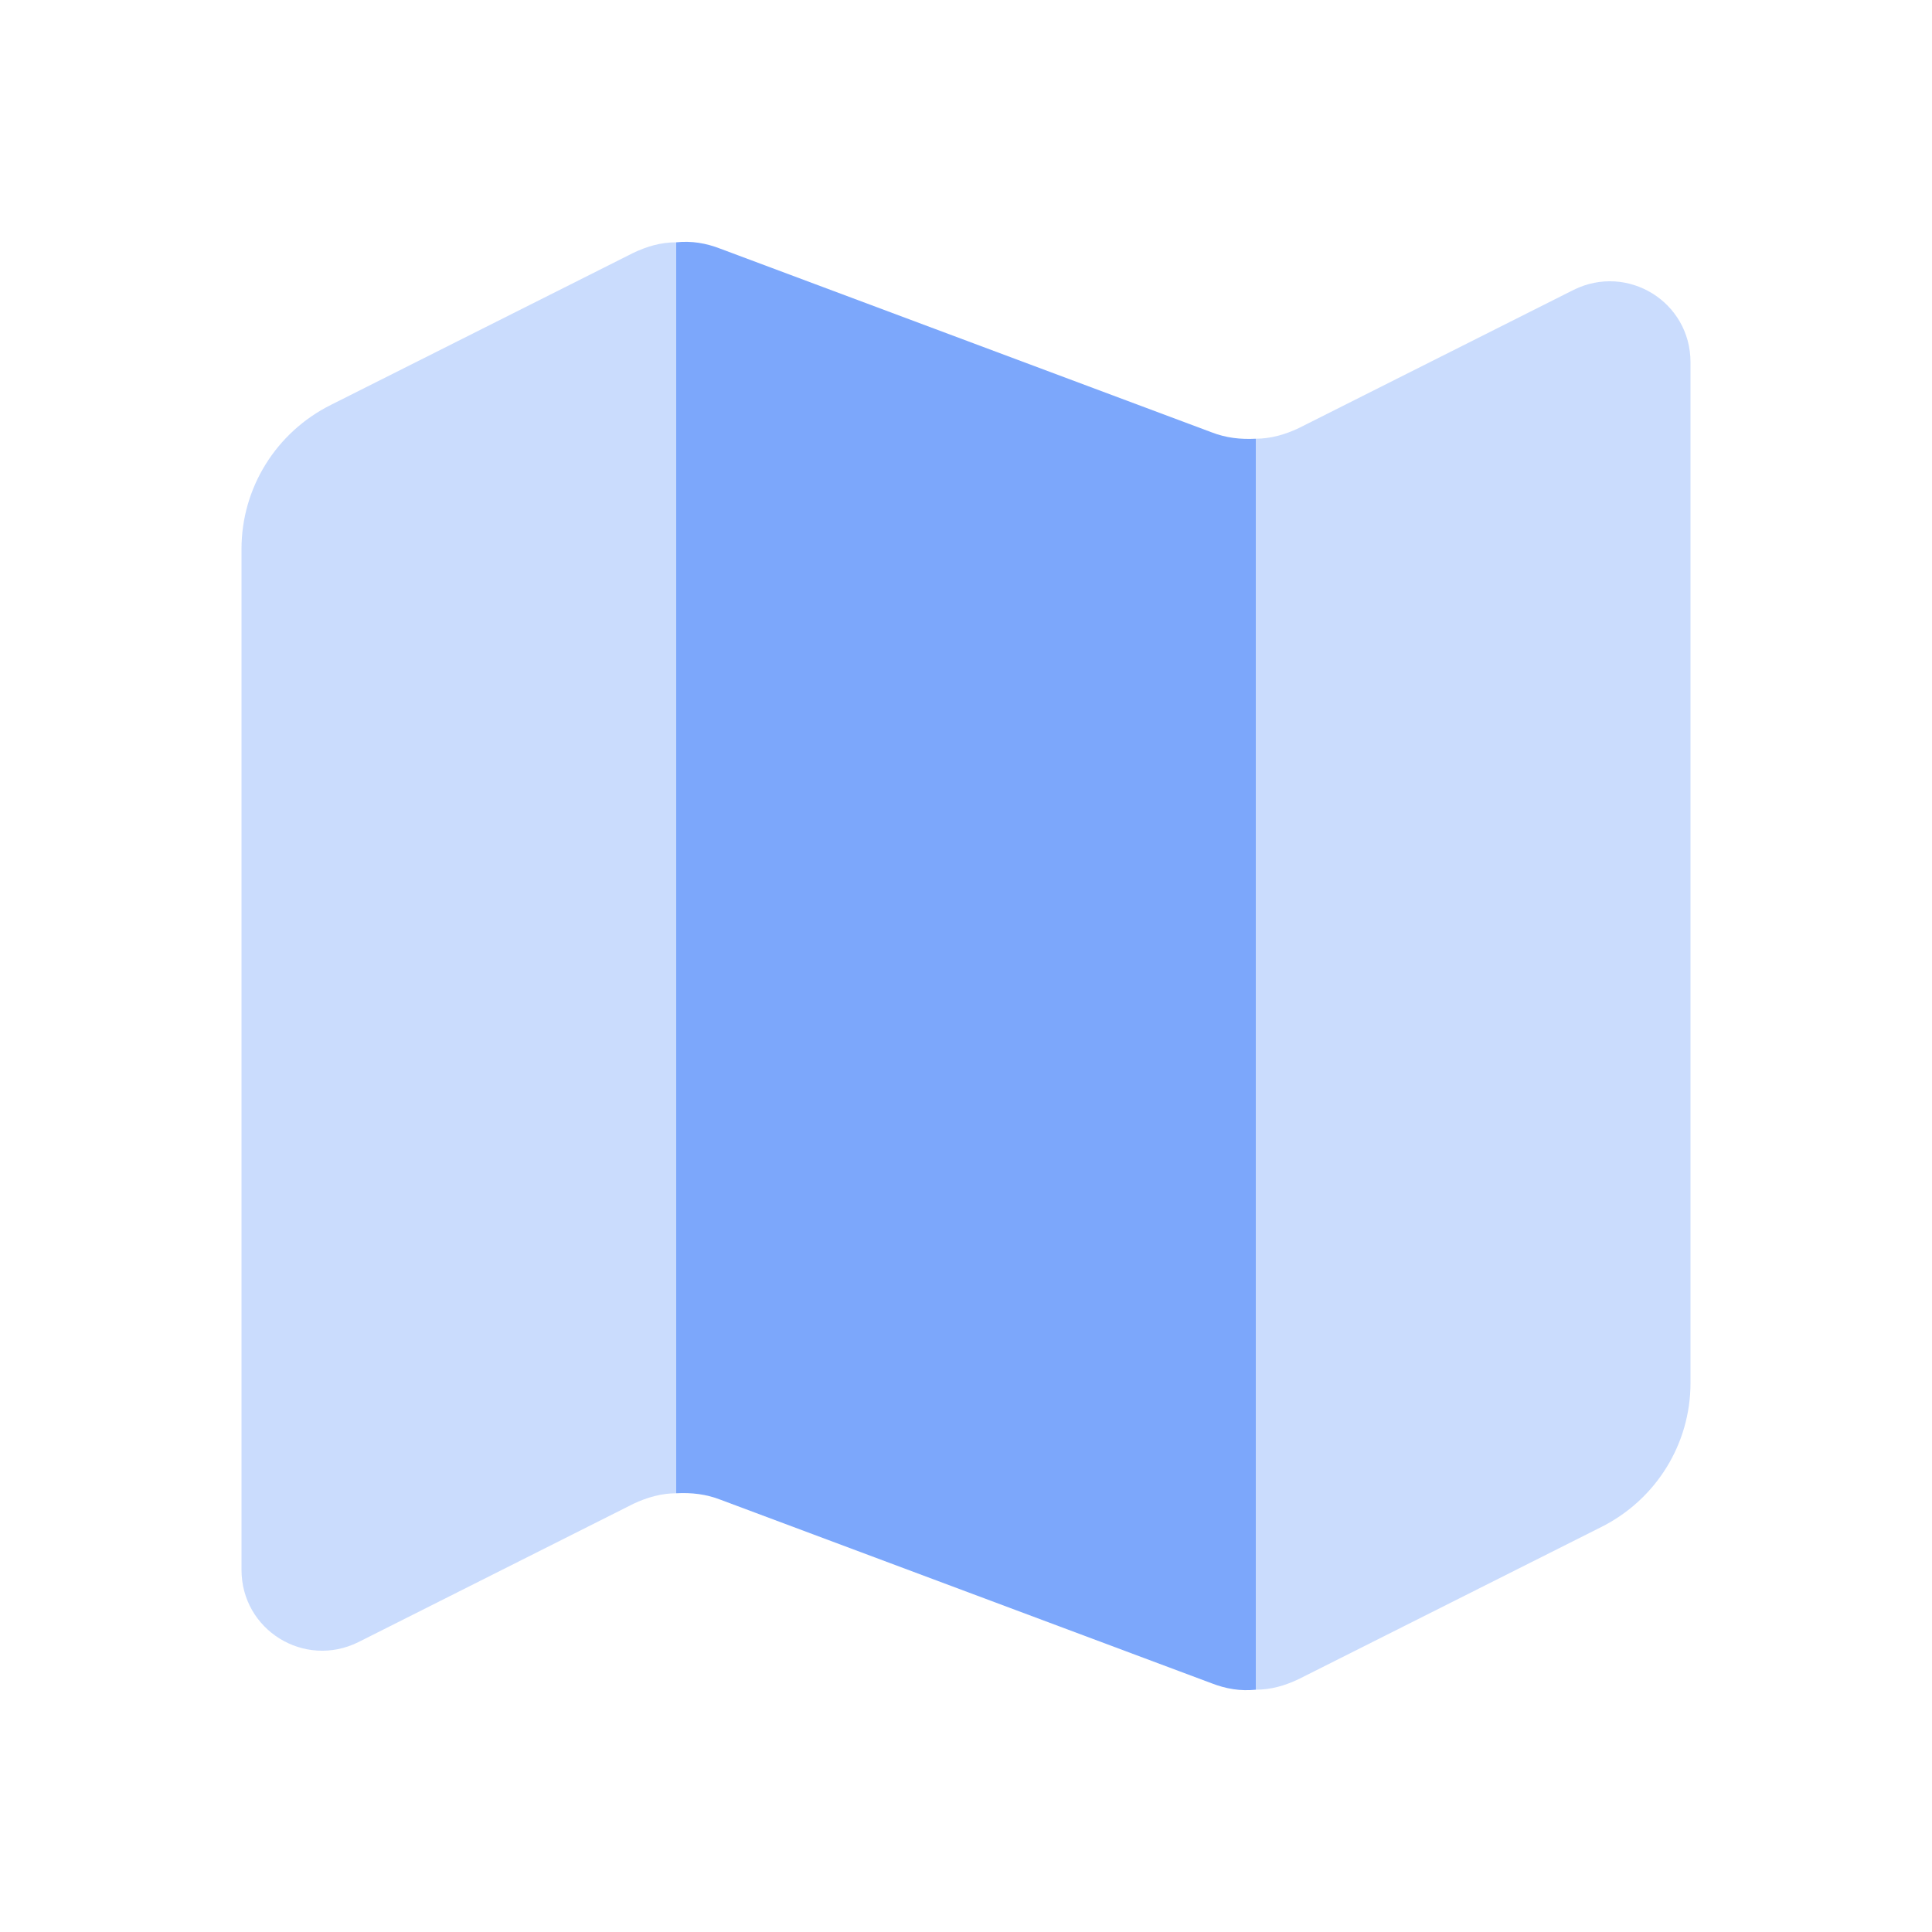 <svg width="24" height="24" viewBox="0 0 24 24" fill="none" xmlns="http://www.w3.org/2000/svg">
<path d="M15.6 5.45V20.99C15.41 21.01 15.23 20.98 15.05 20.91L8.95 18.63C8.77 18.56 8.59 18.54 8.4 18.55V3.01C8.59 2.99 8.77 3.02 8.95 3.09L15.05 5.37C15.23 5.44 15.41 5.46 15.6 5.45Z" fill="#7CA7FB"/>
<path opacity="0.4" d="M7.87 3.14C8.04 3.06 8.21 3.01 8.4 3.01V18.55C8.22 18.55 8.04 18.6 7.87 18.68L4.45 20.4C3.78 20.73 3 20.25 3 19.5V6.82C3 6.06 3.43 5.37 4.11 5.03L7.87 3.14Z" fill="#7CA7FB"/>
<path opacity="0.4" d="M21 4.5V17.18C21 17.94 20.57 18.63 19.89 18.97L16.13 20.86C15.96 20.94 15.79 20.99 15.6 20.99V5.45C15.78 5.45 15.96 5.4 16.13 5.32L19.55 3.6C20.22 3.27 21 3.75 21 4.5Z" fill="#7CA7FB"/>
</svg>
